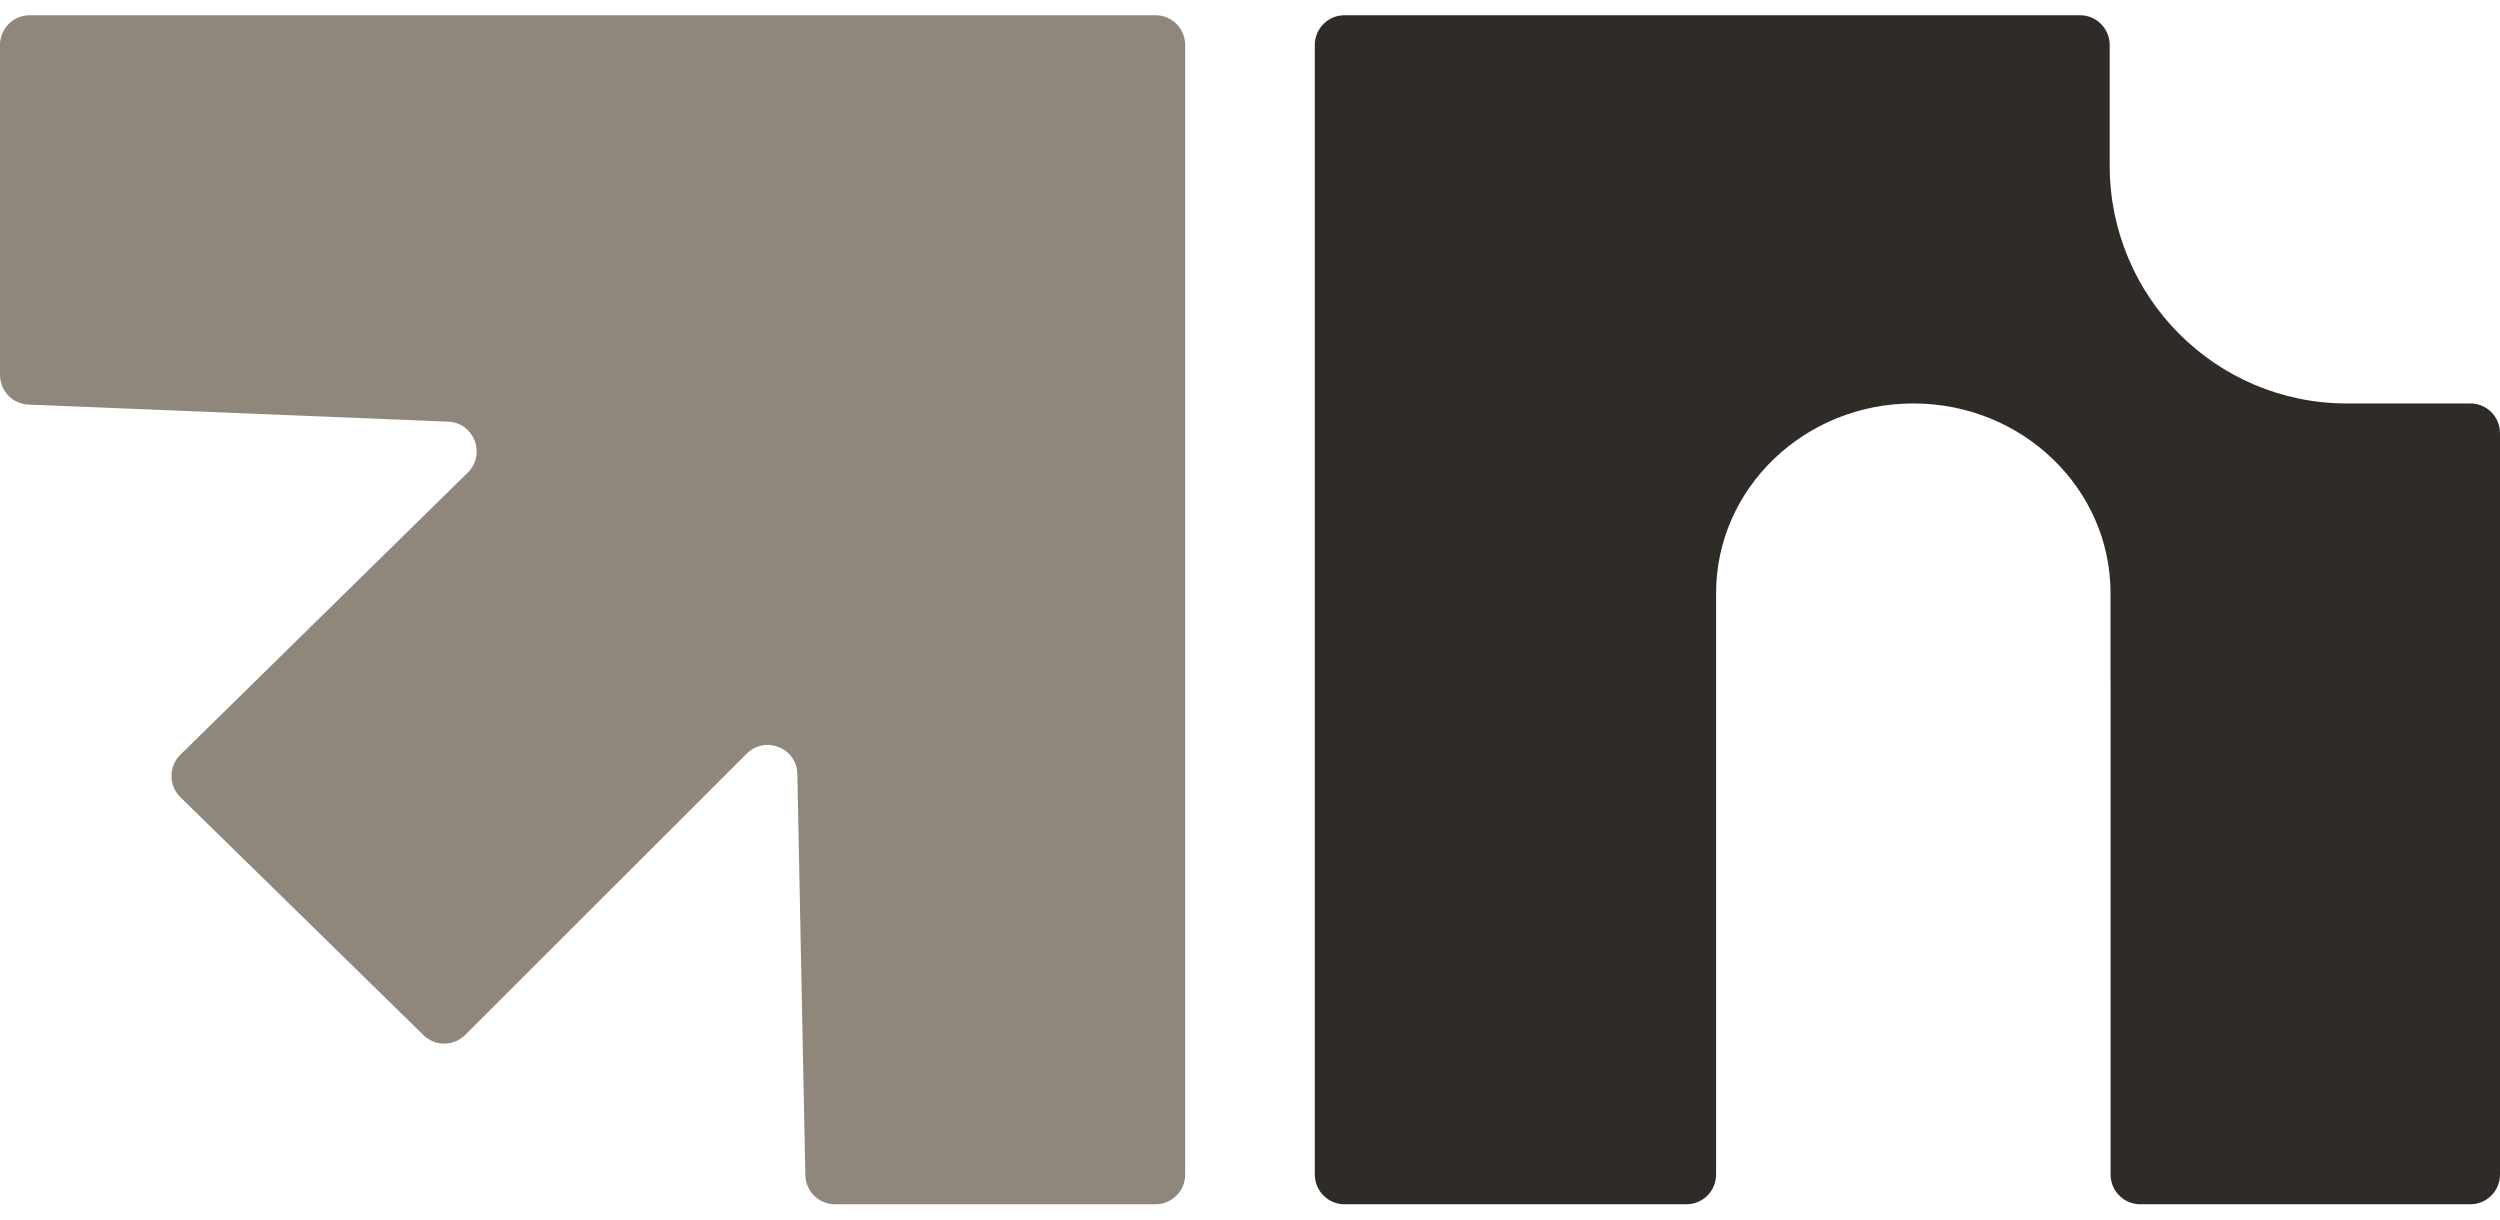 <svg width="82" height="40" viewBox="0 0 82 40" fill="none" xmlns="http://www.w3.org/2000/svg">
<path fill-rule="evenodd" clip-rule="evenodd" d="M15.342 15.502C15.951 14.904 15.553 13.865 14.702 13.831L0.932 13.271C0.411 13.249 2.15803e-06 12.819 2.05852e-06 12.296L0 1.475C-1.02433e-07 0.937 0.435 0.5 0.972 0.5L37.902 0.5C38.439 0.5 38.874 0.937 38.874 1.475L38.874 38.525C38.874 39.063 38.439 39.5 37.902 39.5H27.387C26.858 39.5 26.426 39.075 26.415 38.544L26.153 25.39C26.136 24.531 25.102 24.113 24.495 24.718L15.257 33.947C14.88 34.323 14.272 34.326 13.892 33.954L5.918 26.149C5.528 25.767 5.527 25.137 5.917 24.755L15.342 15.502Z" fill="#8F877B"/>
<path d="M69.226 22.387L69.225 22.386V19.455C69.225 16.019 66.329 13.233 62.757 13.233C59.184 13.233 56.288 16.019 56.288 19.455V38.525C56.288 39.063 55.853 39.5 55.316 39.5H44.098C43.561 39.5 43.126 39.063 43.126 38.525V1.475C43.126 0.937 43.561 0.5 44.098 0.5H68.226C68.763 0.5 69.198 0.937 69.198 1.475V5.433C69.198 9.741 72.679 13.233 76.973 13.233H81.028C81.565 13.233 82 13.669 82 14.208V38.525C82 39.063 81.565 39.5 81.028 39.5H70.199C69.662 39.5 69.227 39.063 69.227 38.525V22.388L69.226 22.387Z" fill="#2F2C28"/>
</svg>

